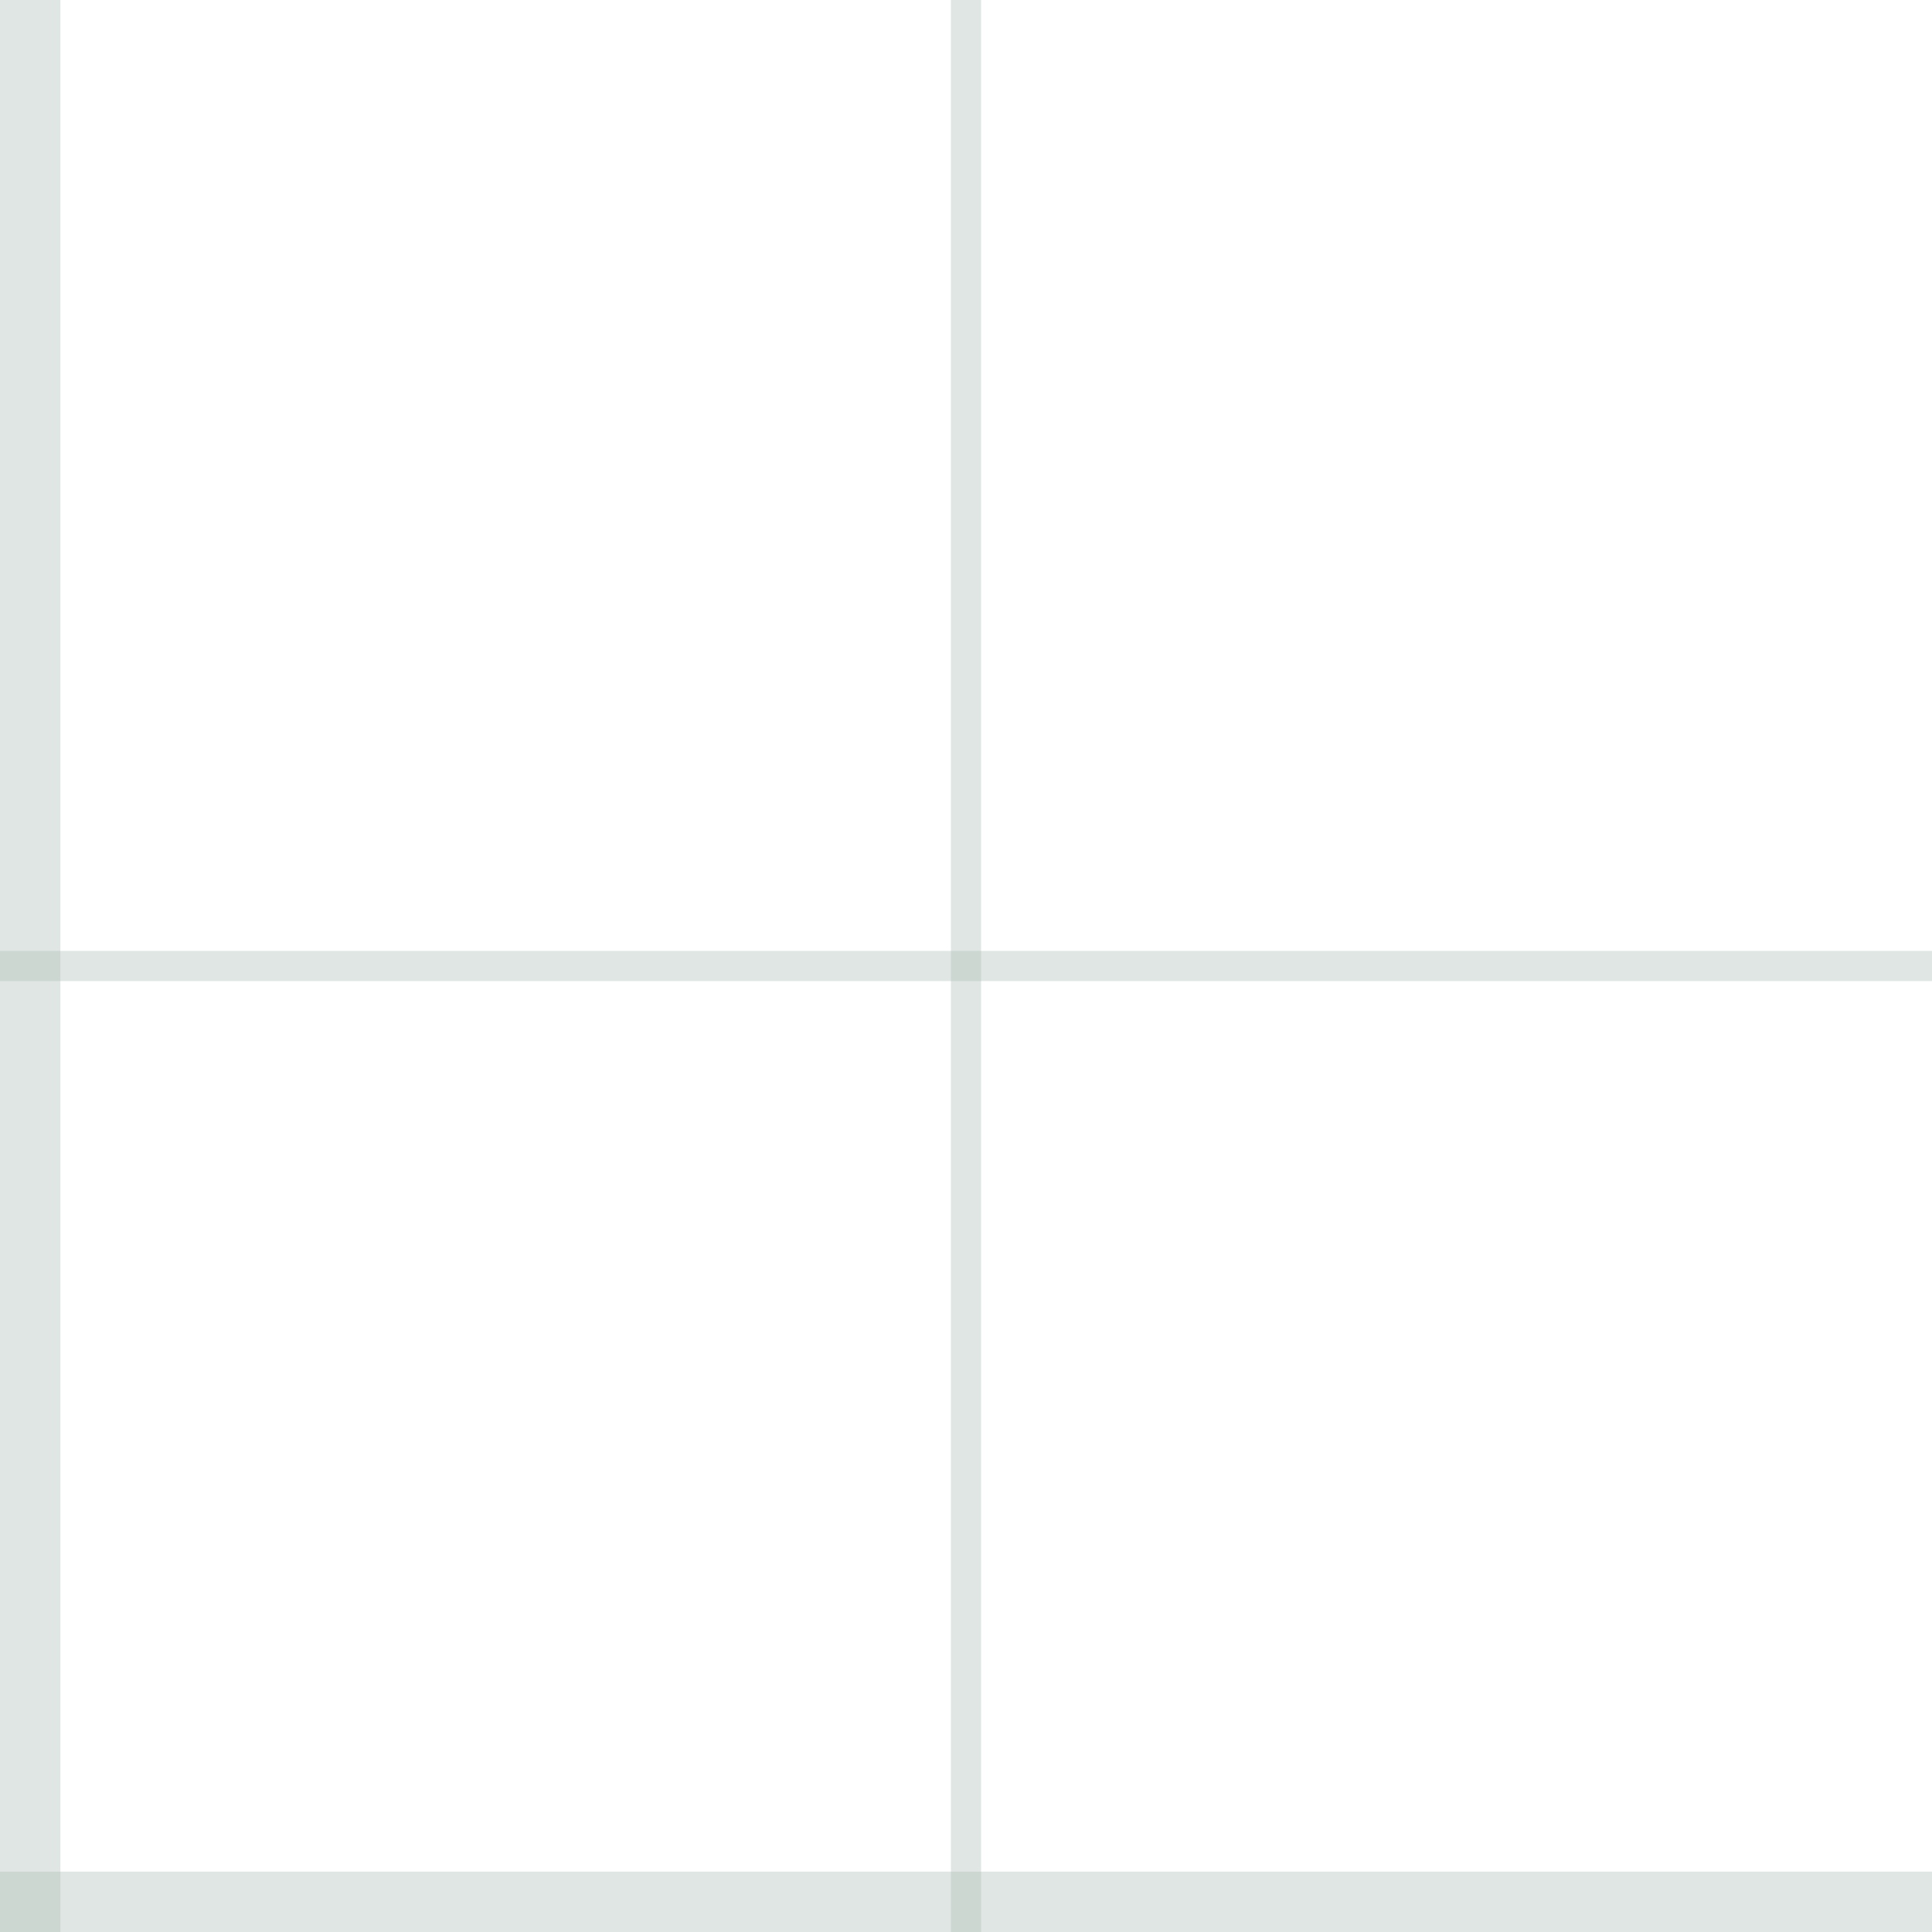 <svg xmlns="http://www.w3.org/2000/svg" width="32" height="32"><g fill="#aec1b9" fill-opacity=".392" fill-rule="evenodd"><path d="M0 31h32v1H0z"/><path d="M0 32V0h1v32z"/><path d="M0 15.75h32v.5H0z"/><path d="M15.75 32V0h.5v32z"/></g></svg>